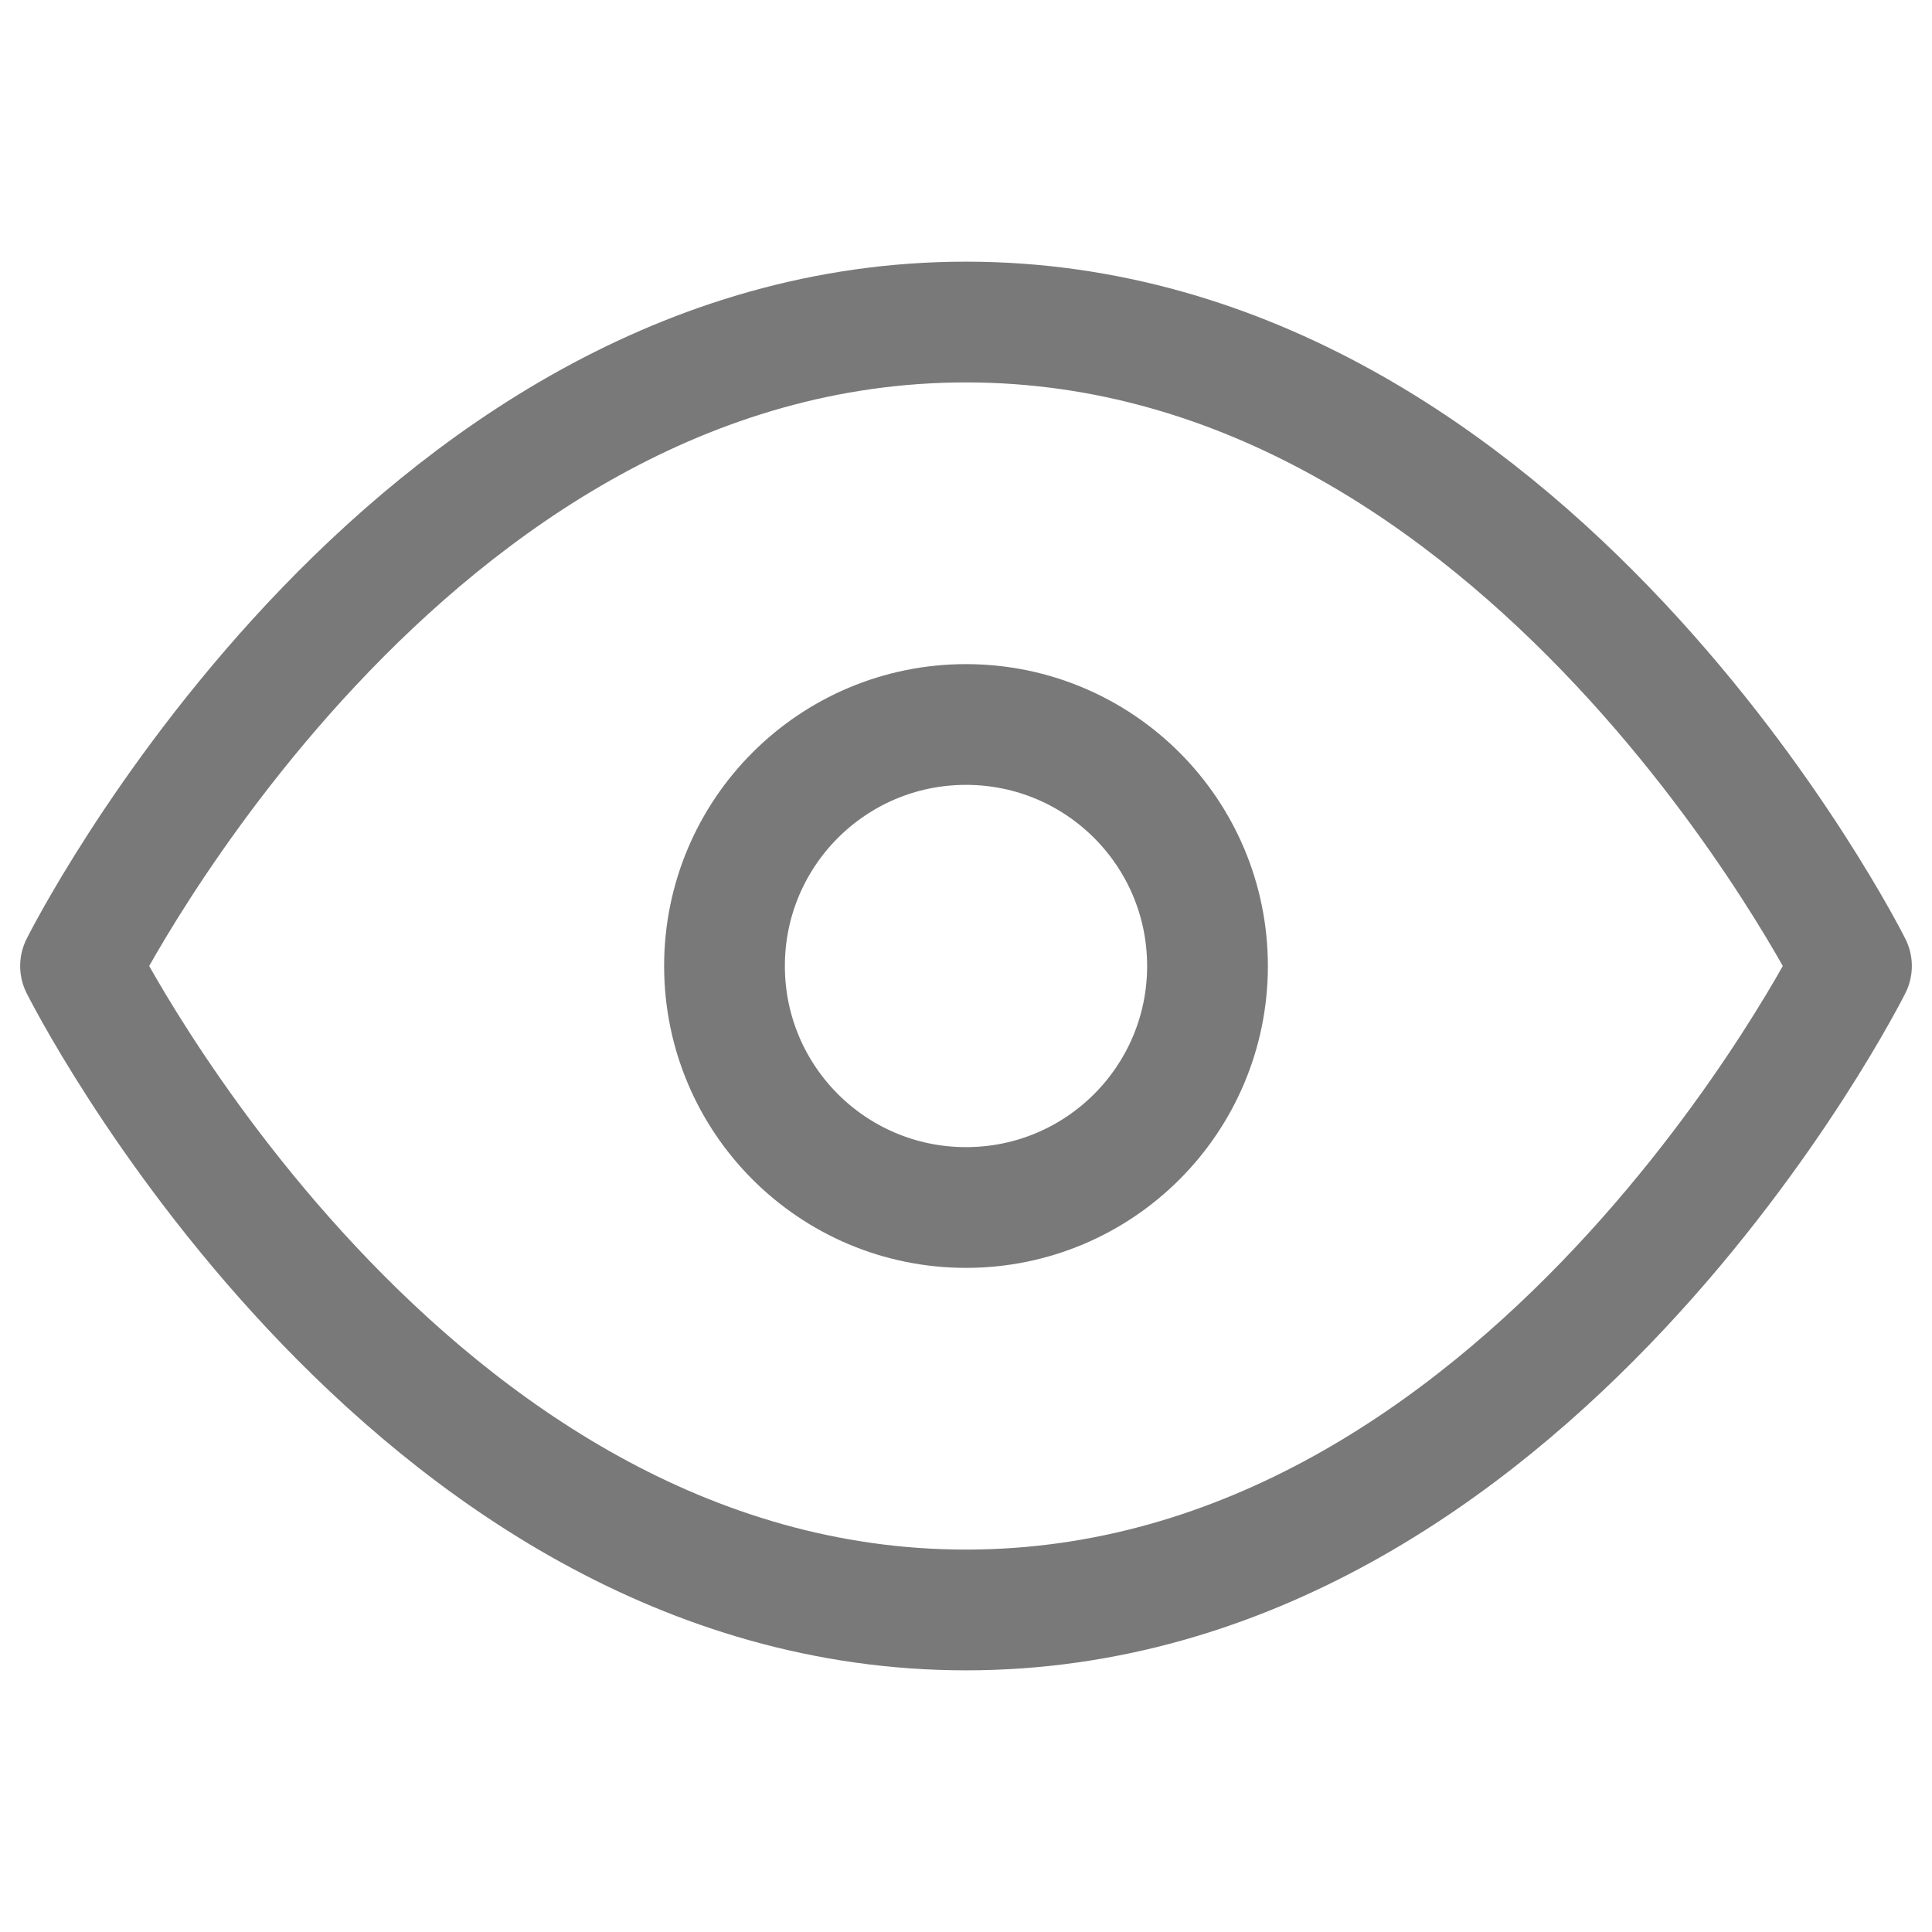 <svg width="16" height="16" viewBox="0 0 16 16" fill="none" xmlns="http://www.w3.org/2000/svg">
<g id="Icon/eye/16px/light">
<path id="Vector" d="M0.667 8C0.667 8 3.333 2.667 8 2.667C12.666 2.667 15.333 8 15.333 8C15.333 8 12.666 13.333 8 13.333C3.333 13.333 0.667 8 0.667 8Z" stroke="#797979" stroke-linecap="round" stroke-linejoin="round"/>
<path id="Vector_2" d="M8 10C9.105 10 10 9.105 10 8C10 6.895 9.105 6 8 6C6.895 6 6 6.895 6 8C6 9.105 6.895 10 8 10Z" stroke="#797979" stroke-linecap="round" stroke-linejoin="round"/>
</g>
</svg>
